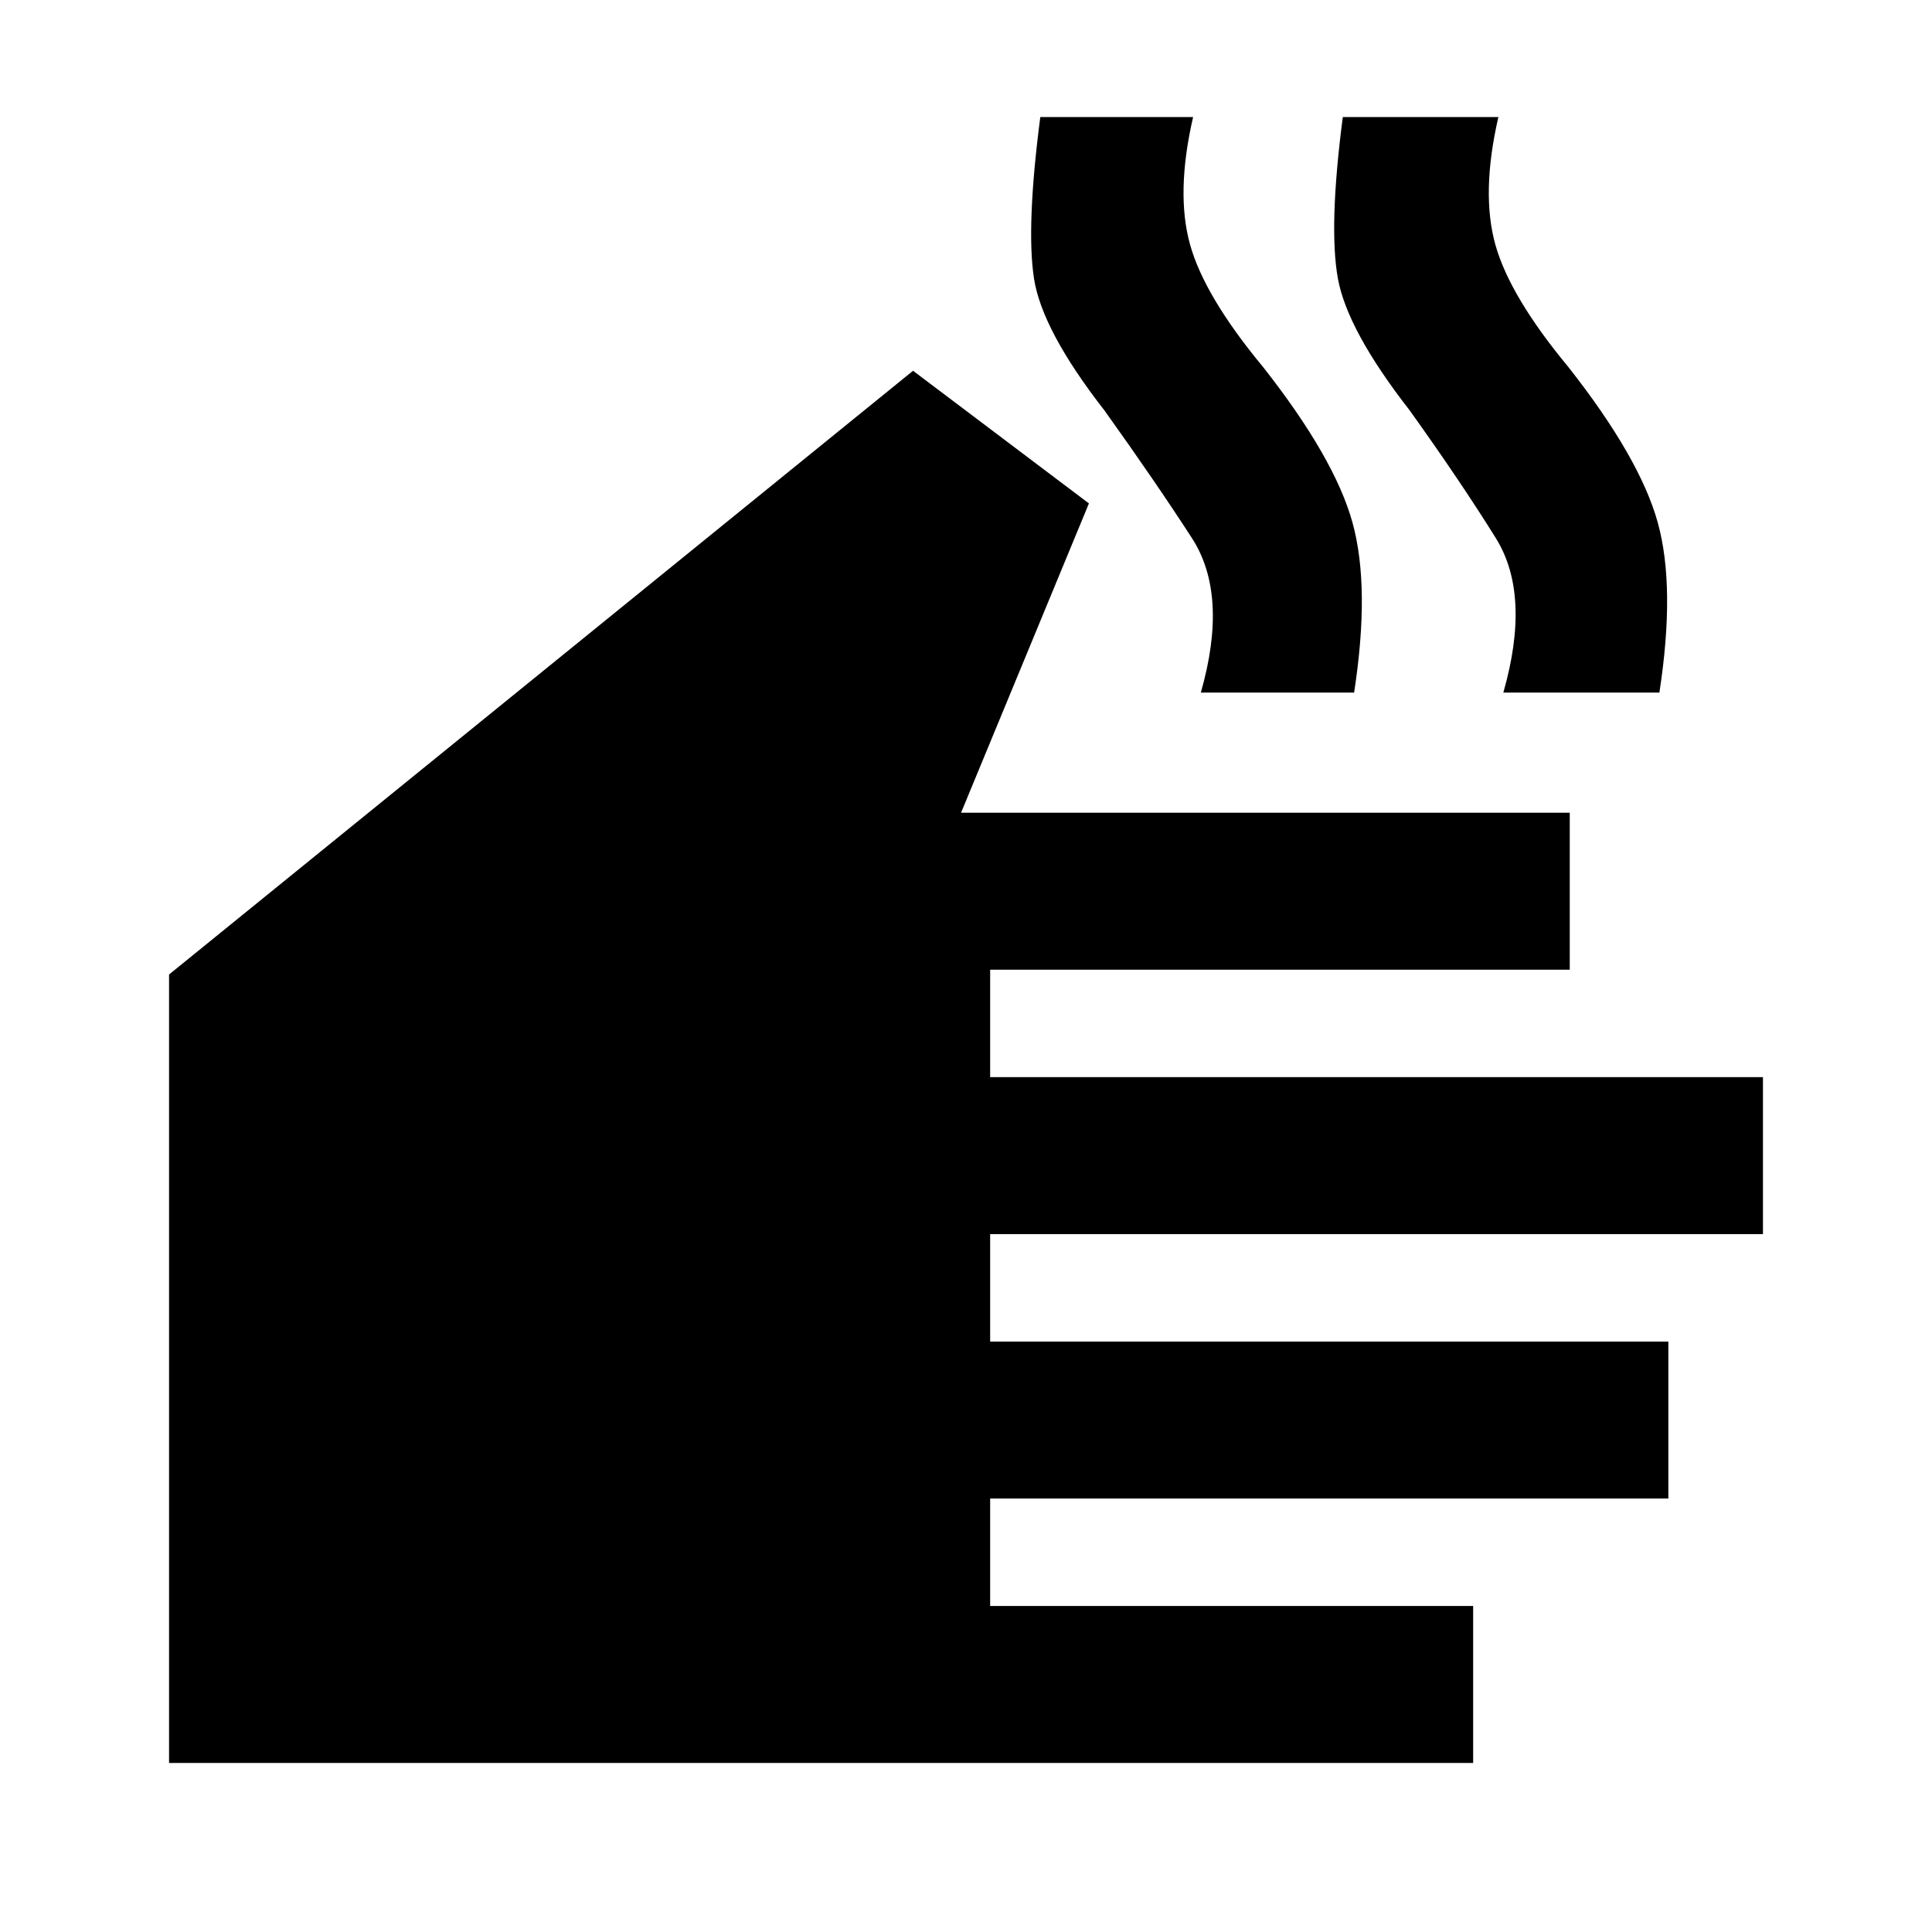 <svg xmlns="http://www.w3.org/2000/svg" height="20" viewBox="0 -960 960 960" width="20"><path d="M732-84H84v-391.77l369.69-300 87.39 65.92-63.54 153.7H780v78H492v53.38h384v78H492v53.39h337v77.99H492V-162h240v78ZM596.69-615.85q13.85-48.53-4.42-76.76-18.27-28.24-43.5-63.47-31.08-39.92-35-65.65-3.92-25.73 3.15-80.11h75.93q-8.7 37.69-1.5 63.42 7.19 25.73 36.34 60.88 35.46 45.08 44.35 77.19 8.88 32.12.81 84.5h-76.16Zm150.31 0q13.85-48.53-3.73-76.76-17.58-28.24-42.81-63.47-31.08-39.92-35.69-65.65-4.62-25.73 2.46-80.11h77.31q-8.7 37.69-1.5 63.42 7.19 25.73 36.34 60.88 35.46 45.08 44.35 77.19 8.88 32.12.81 84.5H747Z"/></svg>